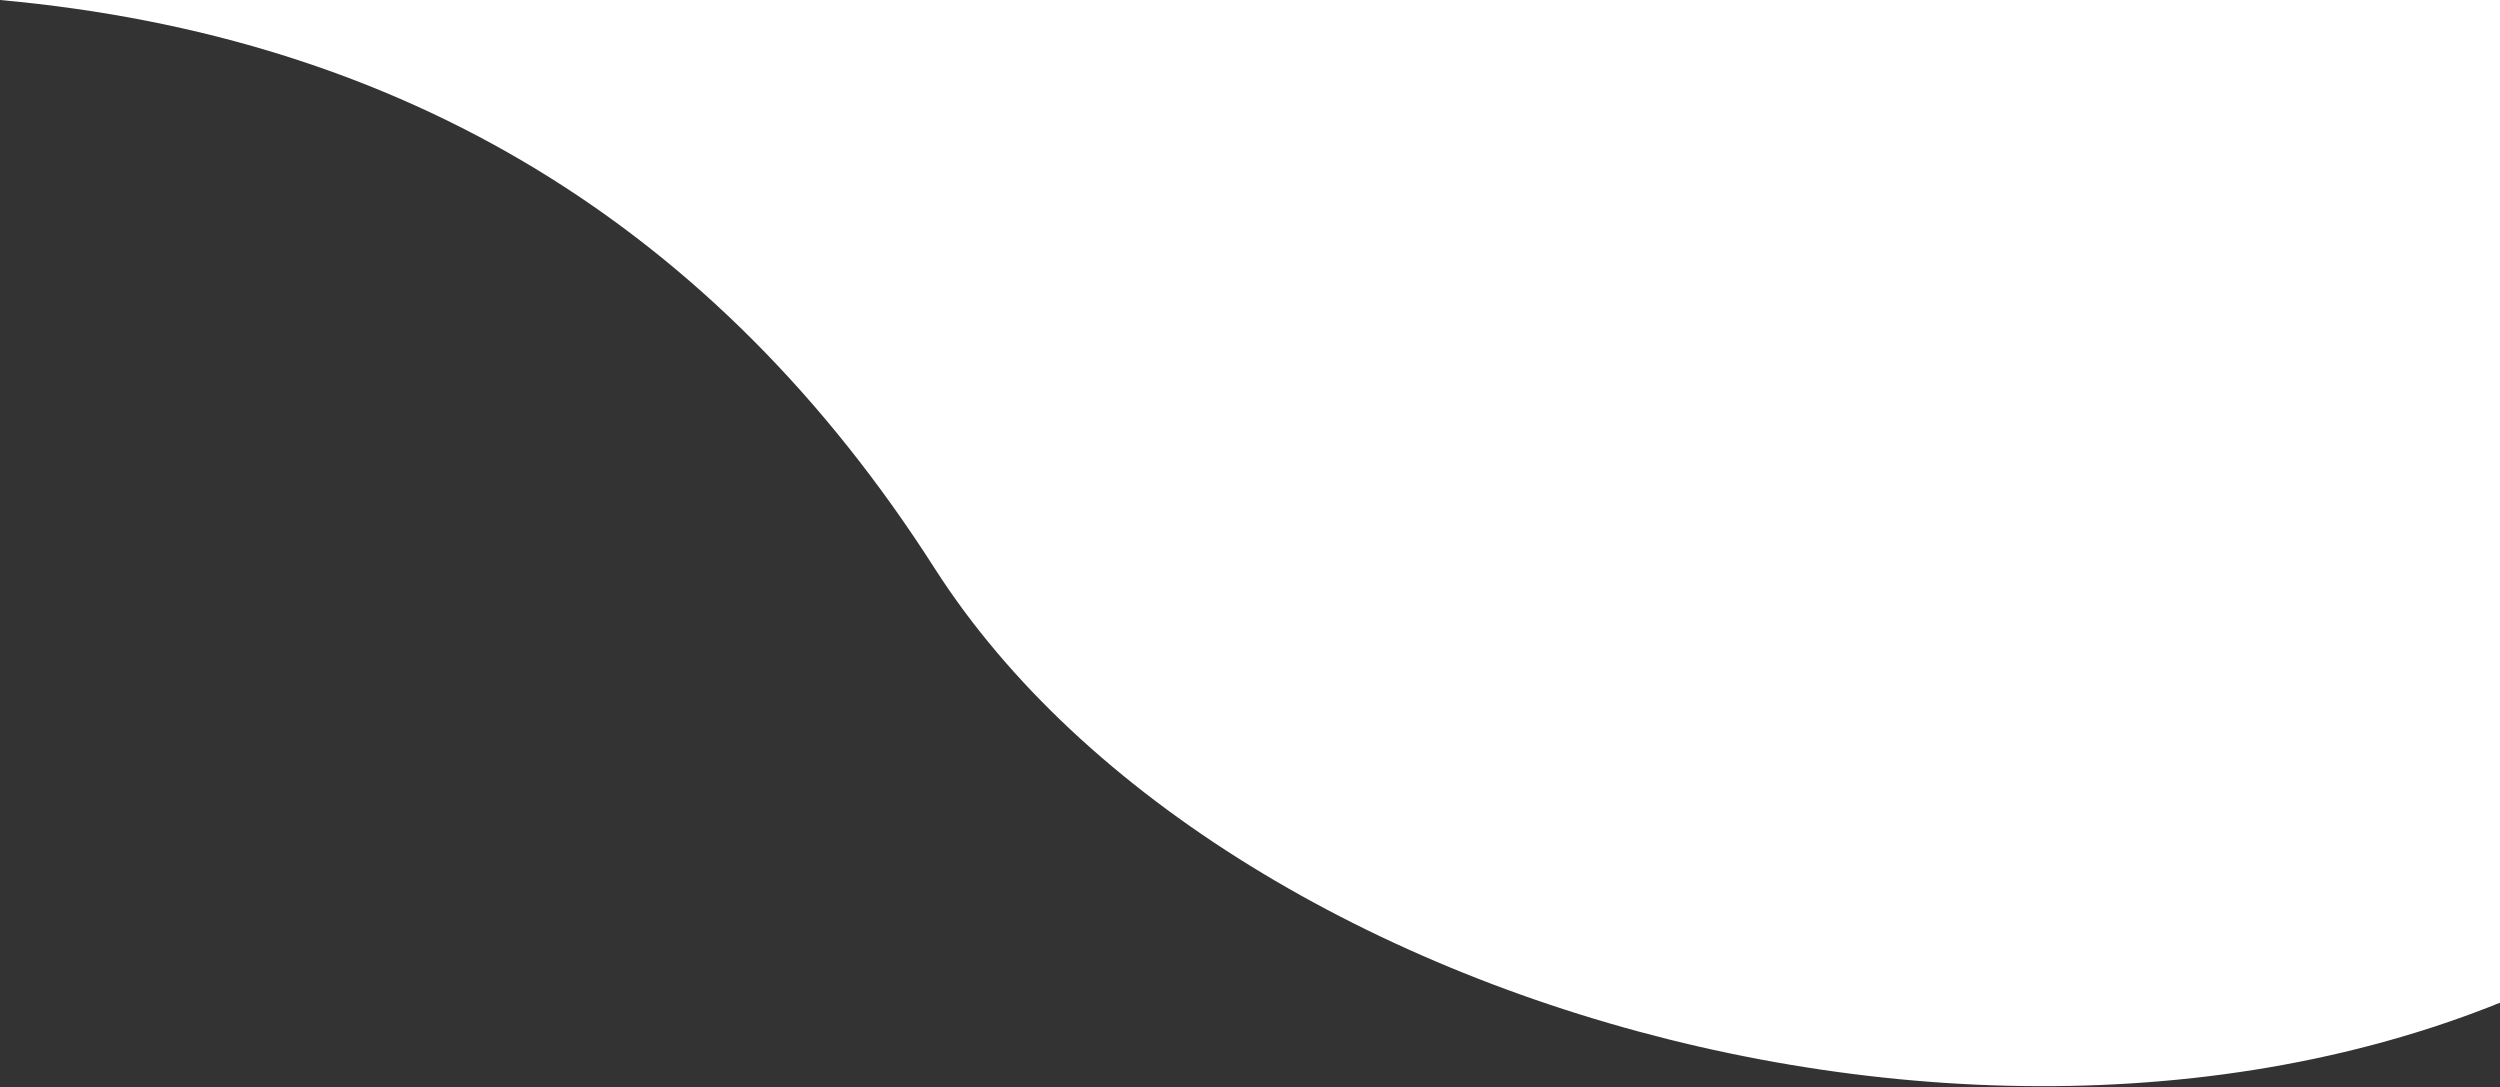 <svg width="1359" height="591" xmlns="http://www.w3.org/2000/svg"><rect width="100%" height="100%" fill="#333333" stroke="none"/><path d="M98.112 0H0c219.778 19.957 389.111 122.9 508 308.826 160.151 250.458 637.077 377.863 931.479 195.692.521-.322 1.025-9.766 1.042-16.786.034-14.134-.521-31.177-.521-33.816V409.6 199.55 0H98.112z" fill="#FFF" fill-rule="nonzero"/></svg>